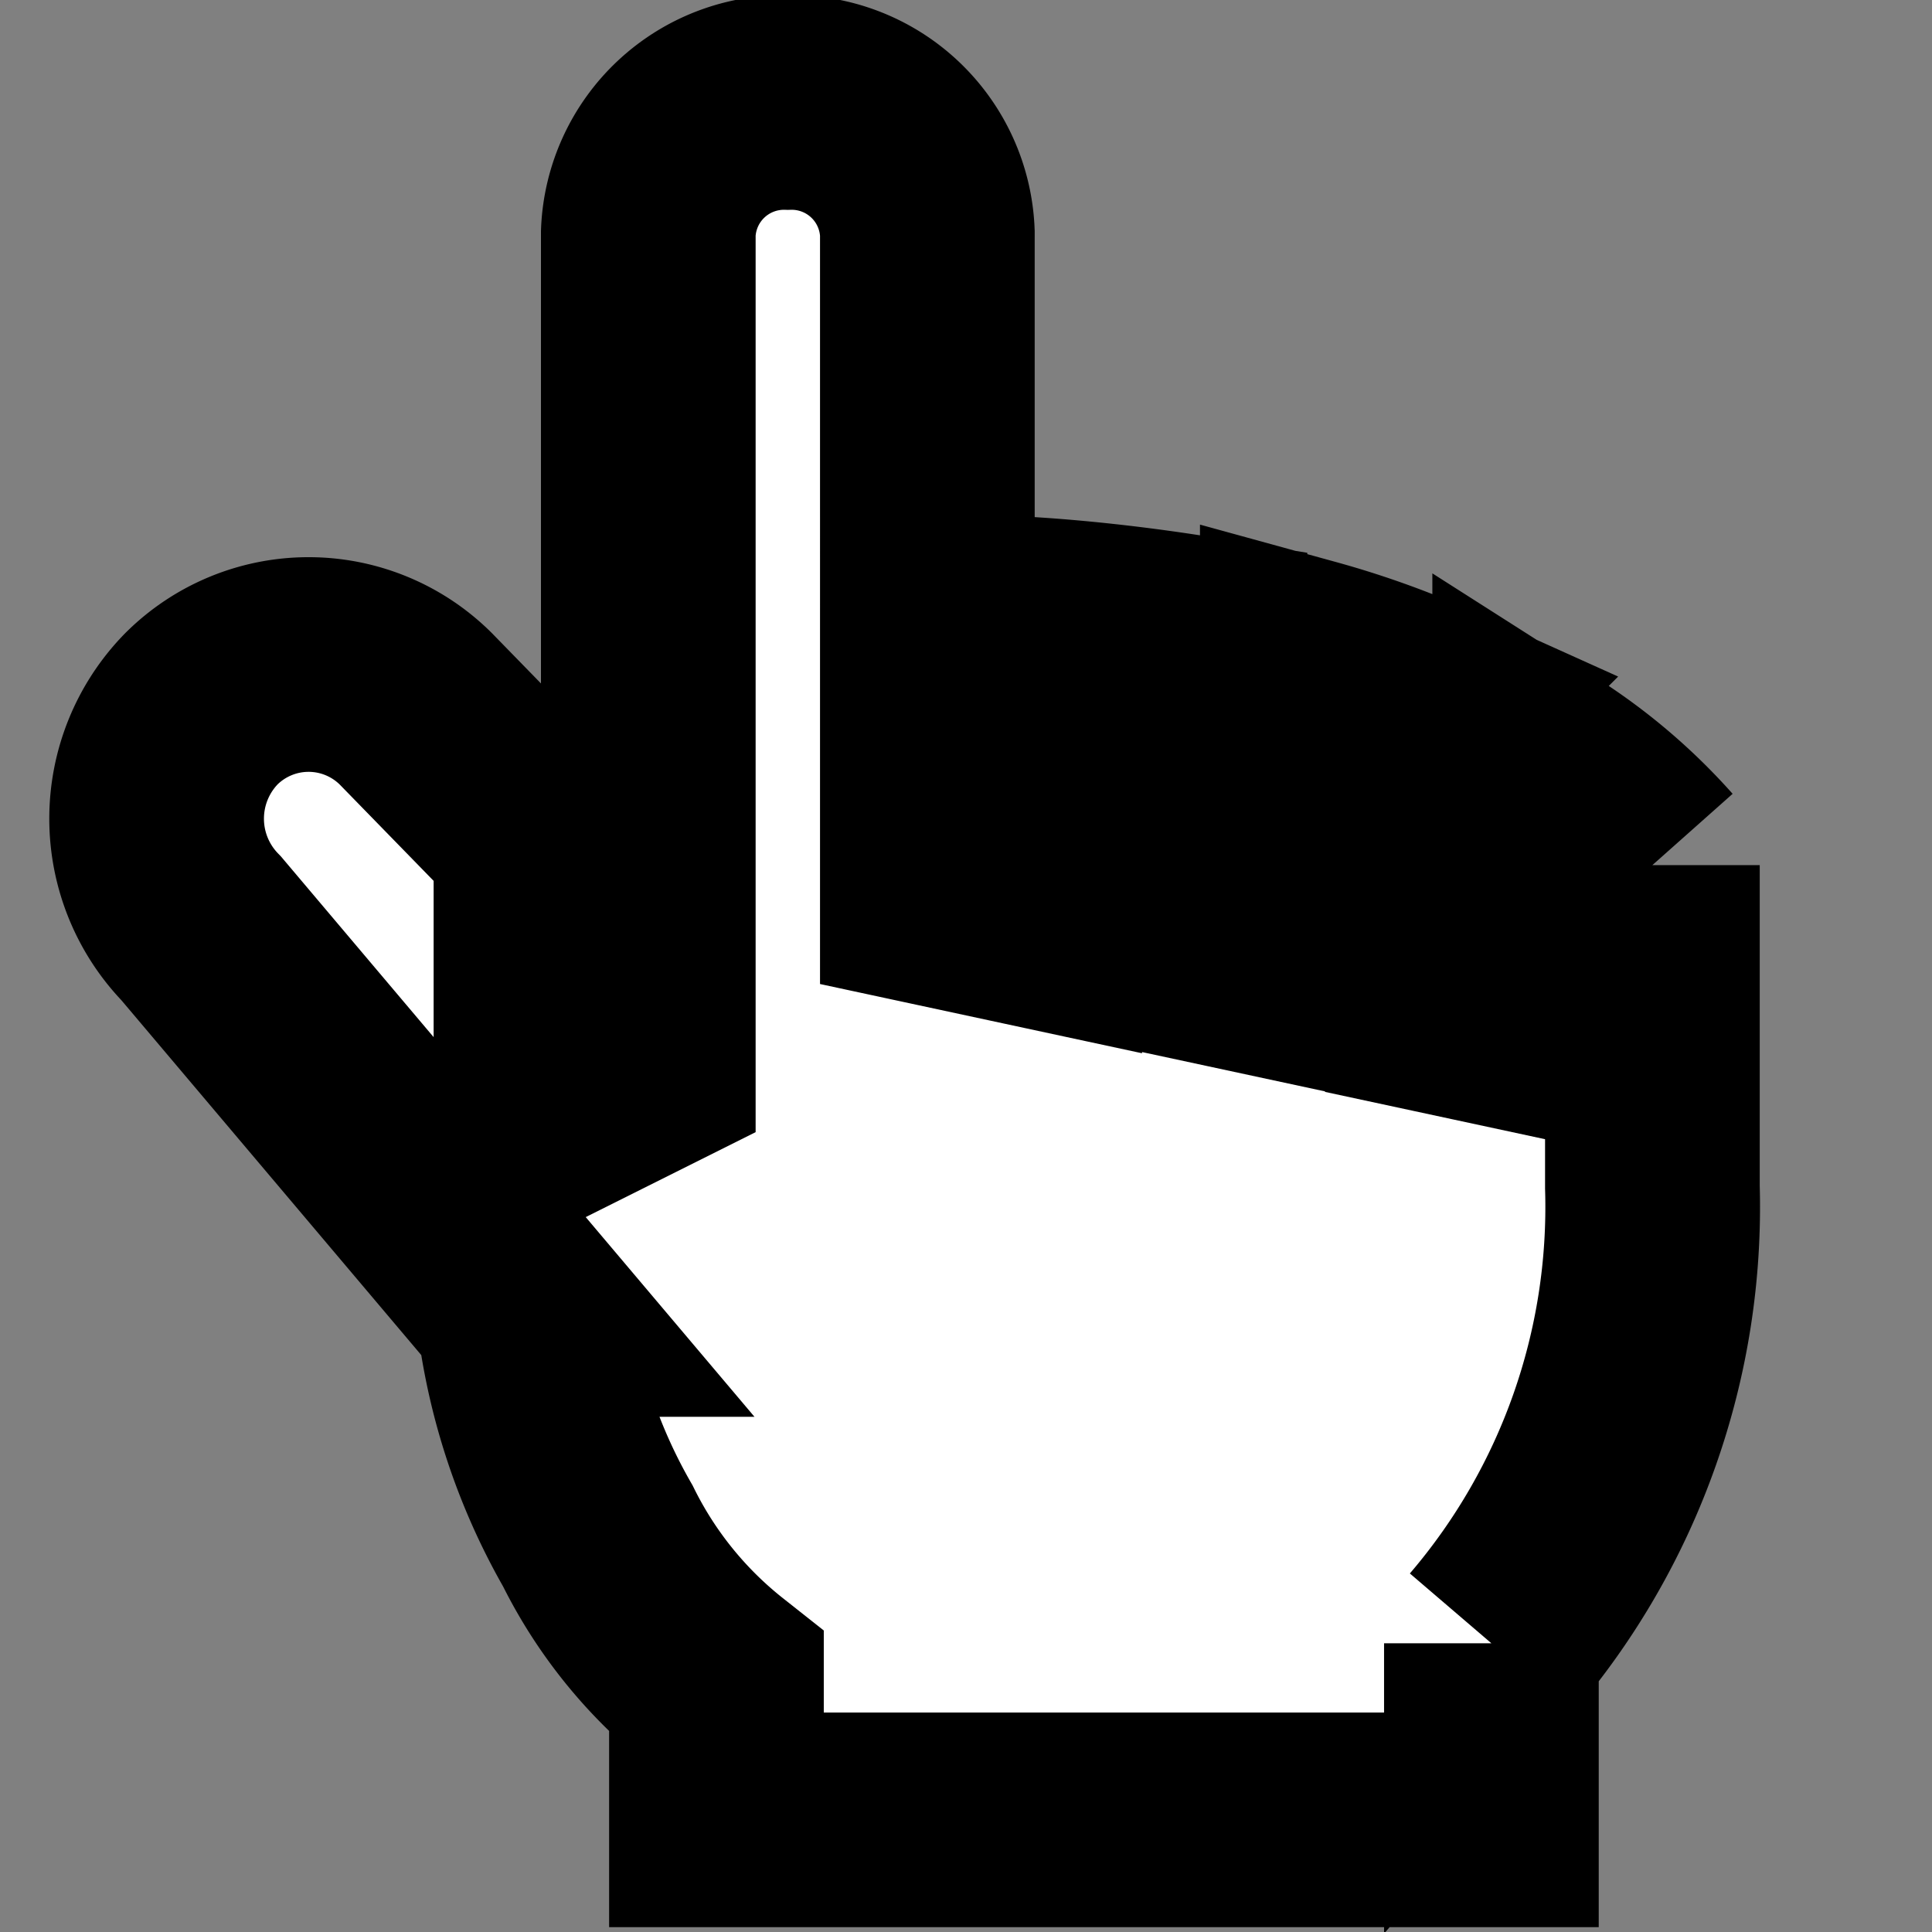<svg xmlns="http://www.w3.org/2000/svg" width="800" height="800" viewBox="0 0 36 36"><rect x="0" y="0" width="36" height="36" fill="#808080" stroke="none"/><path fill="#fff" stroke="#000" stroke-width="4" d="M28.69 14.33v4.83l-2-.43v-5.49a16 16 0 0 0-2.33-.84v5.82l-2-.43V12c-1.1-.18-2.18-.3-3.08-.36v5.51l-2-.43V4.34a2.53 2.53 0 0 0-2.6-2.43 2.53 2.53 0 0 0-2.6 2.43v15.52l-2 1V15.6l-2.33-2.39a2.83 2.83 0 0 0-4 0 2.93 2.93 0 0 0 0 4.09l6 7.1a11 11 0 0 0 1.39 4.22 8 8 0 0 0 2.21 2.73v2.56h14.44v-3.29a12.5 12.5 0 0 0 3-8.5v-6a10 10 0 0 0-2.1-1.79Z" class="clr-i-solid clr-i-solid-path-1" paint-order="stroke"/></svg>